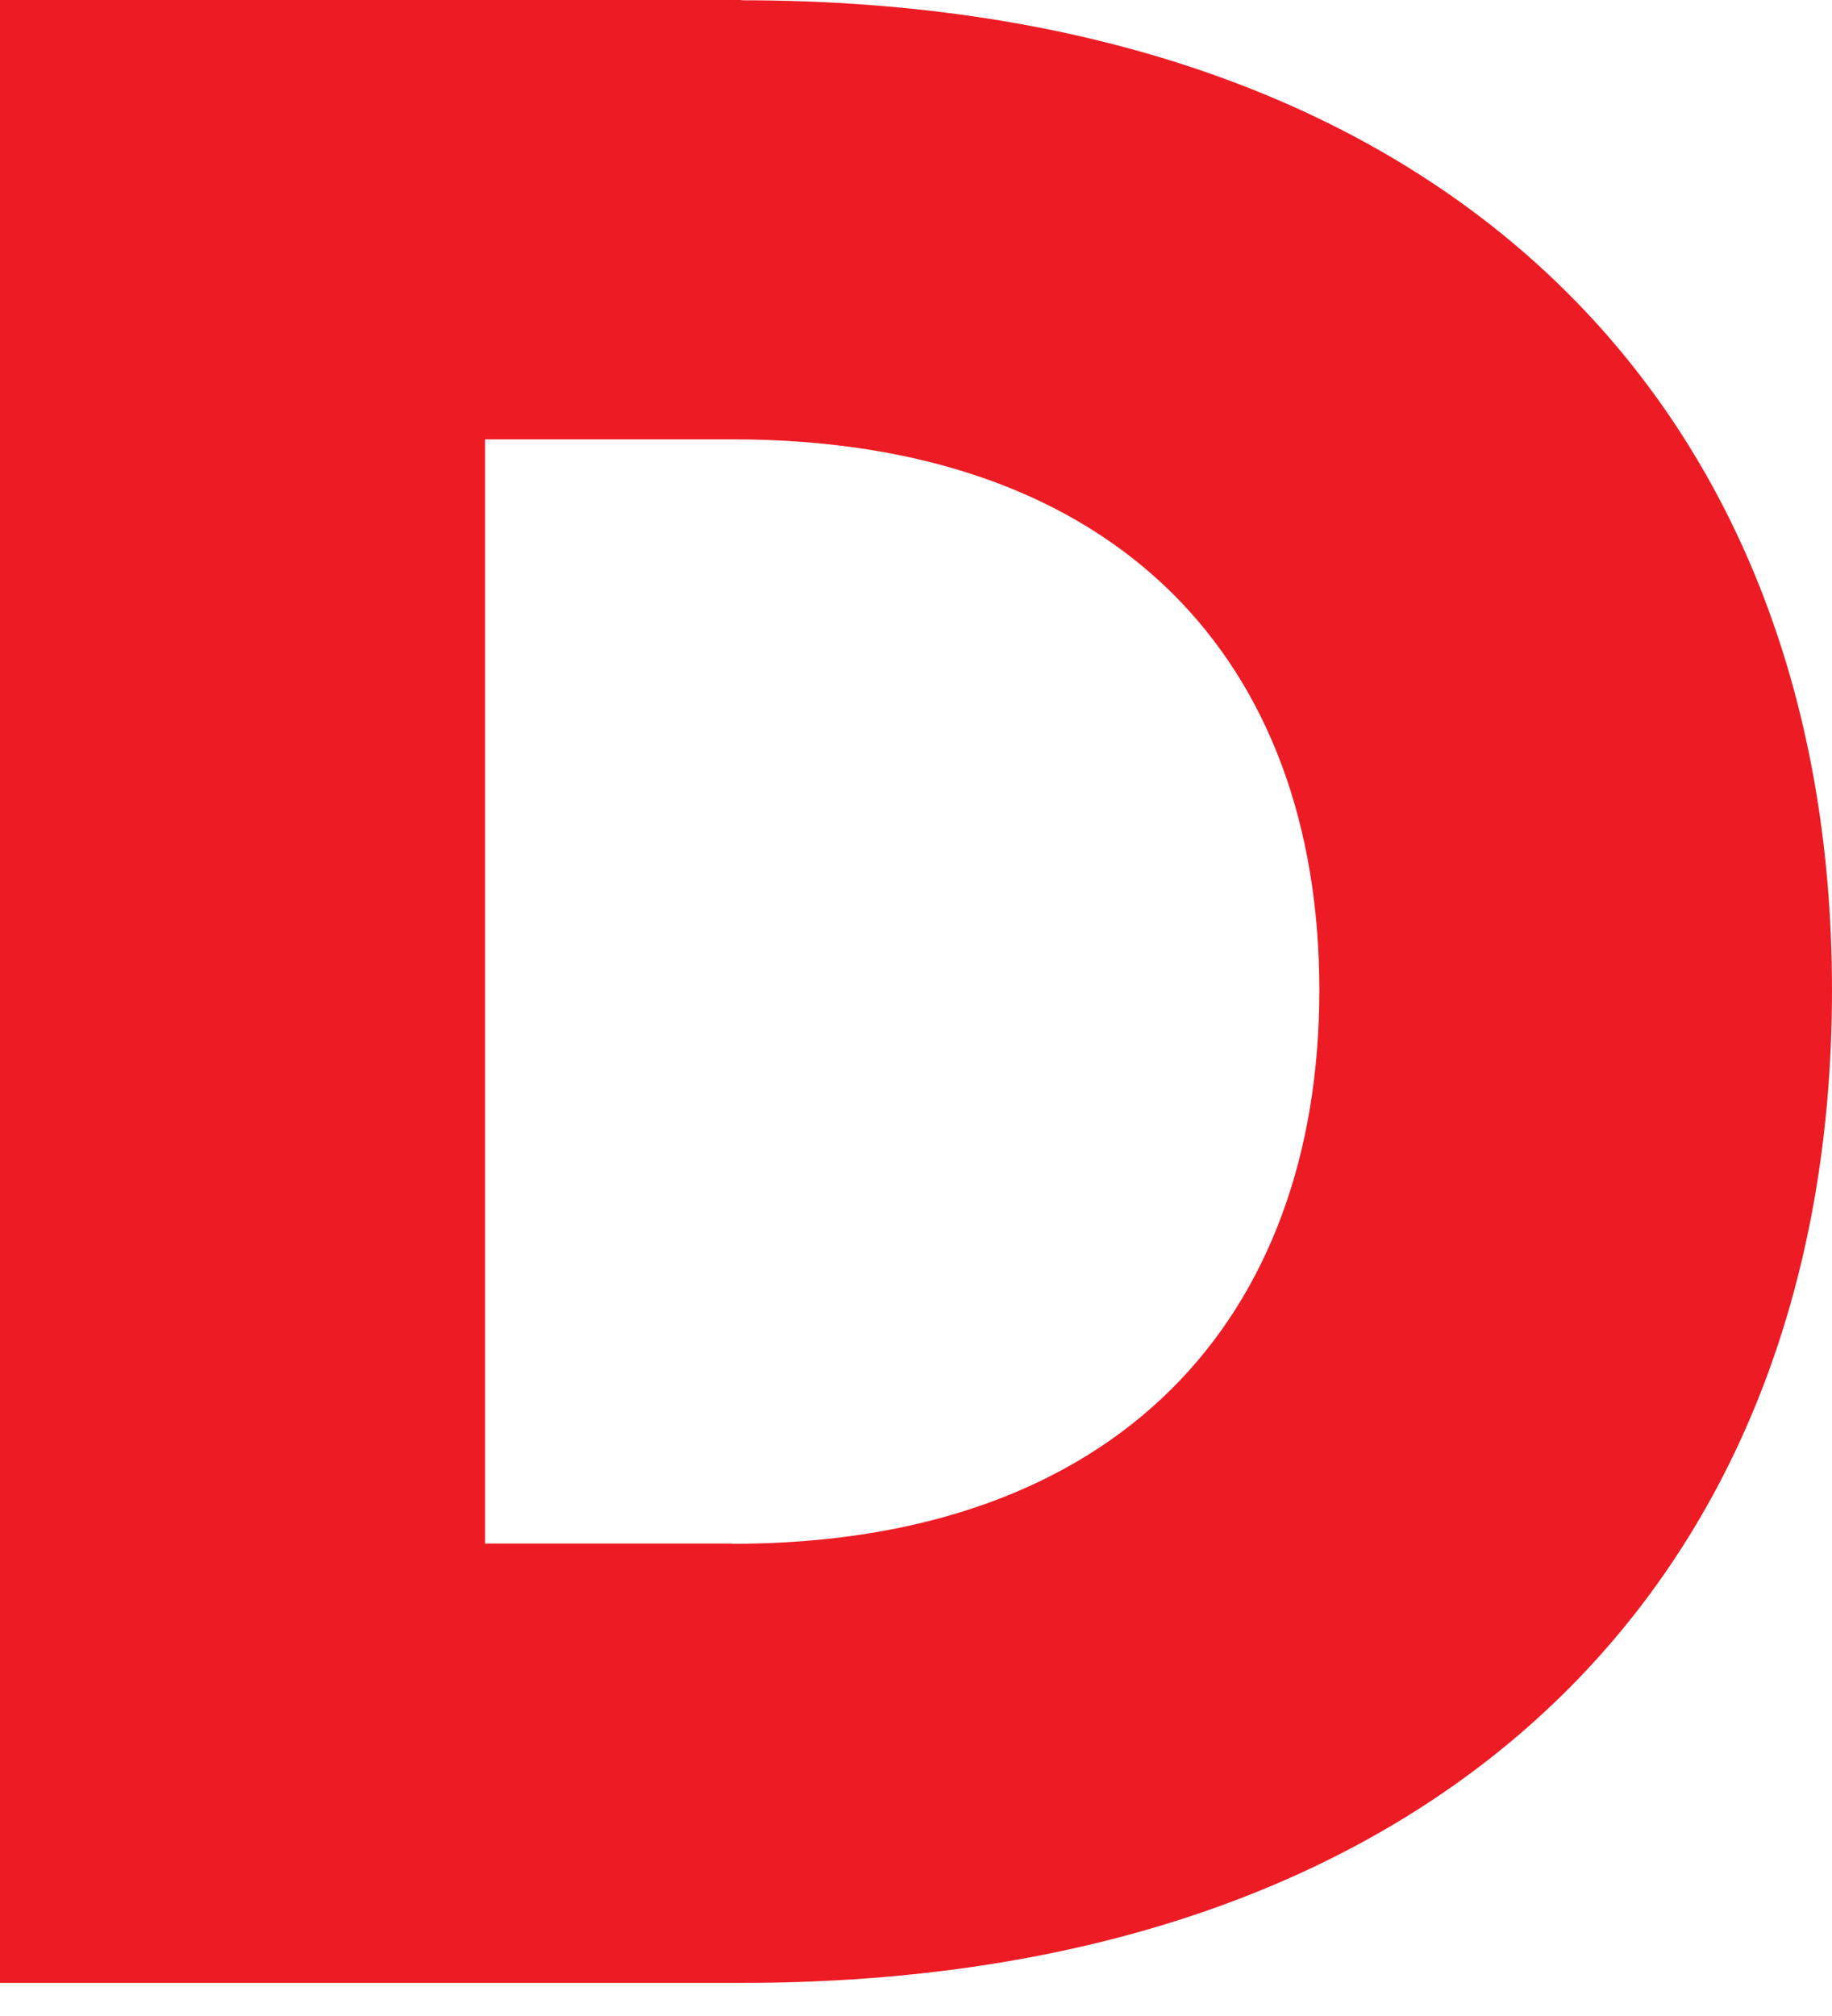 <svg width="50" height="55" viewBox="0 0 50 55" fill="none" xmlns="http://www.w3.org/2000/svg">
<path d="M20.237 0.007C39.121 0.007 50 10.805 50 27.01C50 43.298 39.121 54.097 20.237 54.097H0V0H20.237V0.007ZM19.986 42.118C30.523 42.118 36.008 35.958 36.008 27.01C36.008 18.063 30.53 11.986 19.986 11.986H13.238V42.111H19.986V42.118Z" fill="#ED1C24"/>
</svg>
